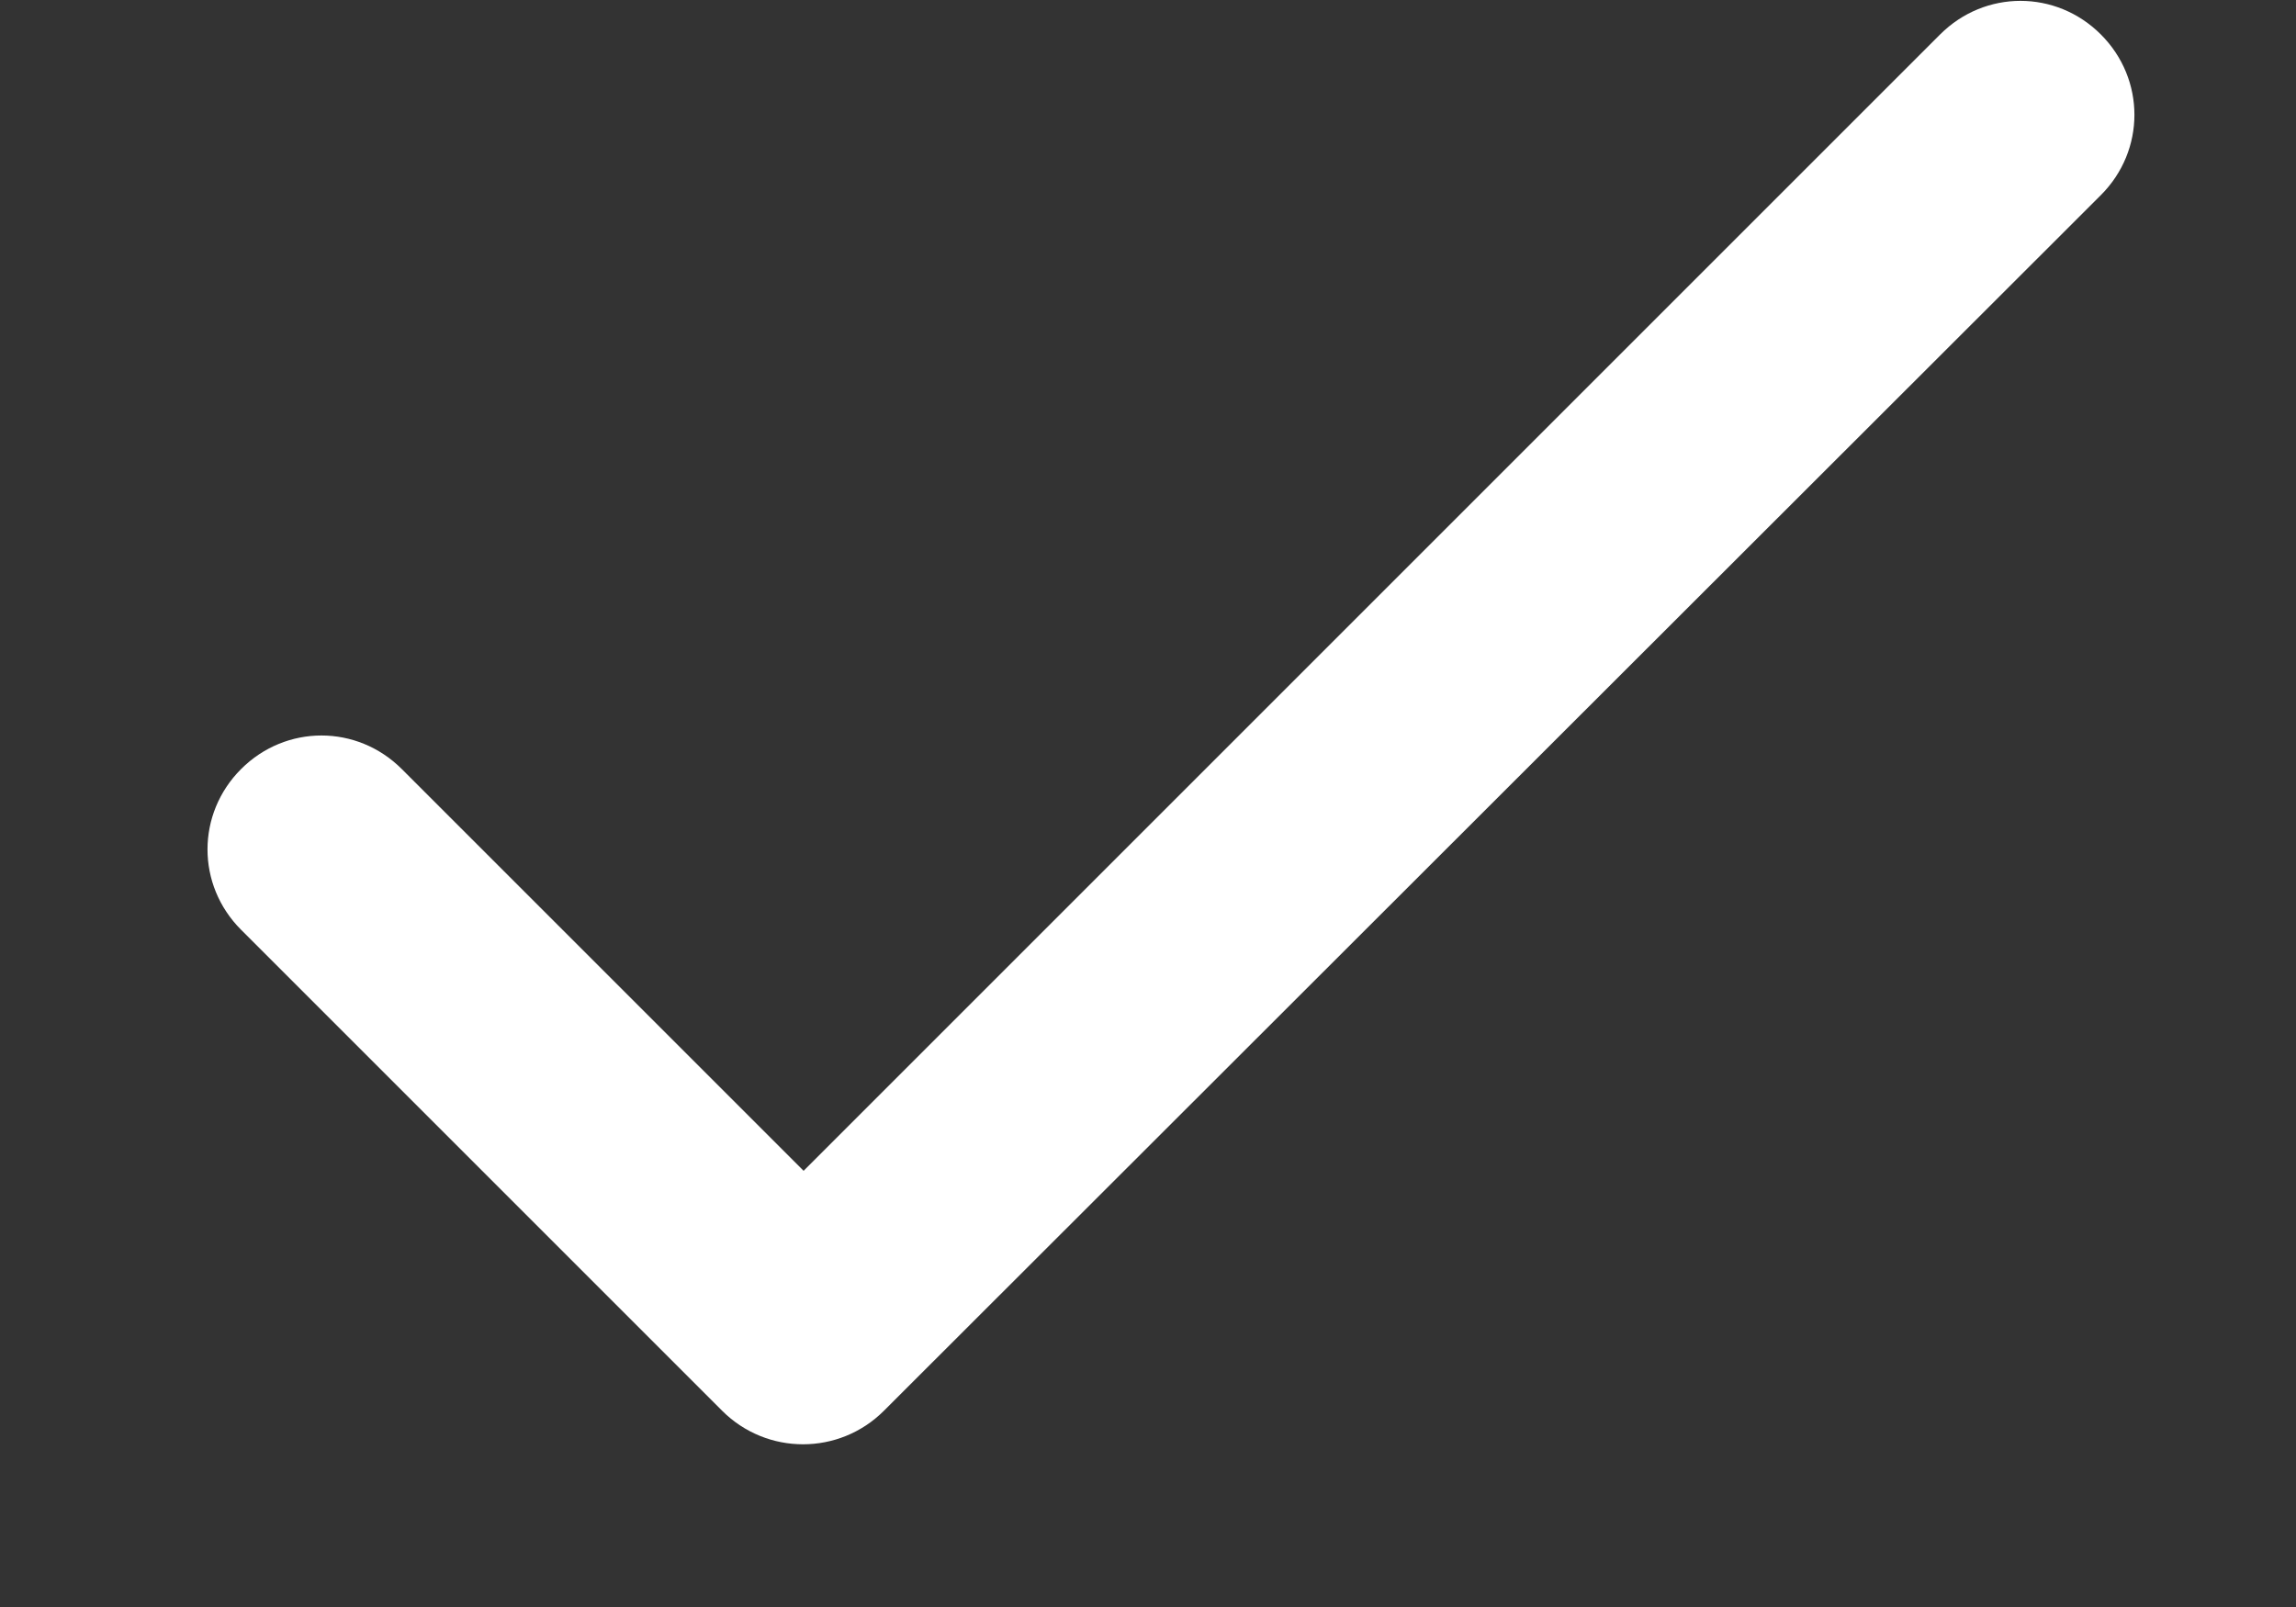 <svg width="10" height="7" viewBox="0 0 10 7" fill="none" xmlns="http://www.w3.org/2000/svg">
<rect x="0" y="0" width="10" height="7" fill="#333333" stroke="none"/>
<path d="M3.5 5.1L1.75 3.35C1.555 3.155 1.245 3.155 1.05 3.35C0.855 3.545 0.855 3.855 1.05 4.05L3.145 6.145C3.34 6.34 3.655 6.34 3.85 6.145L9.15 0.85C9.345 0.655 9.345 0.345 9.15 0.15C8.955 -0.045 8.645 -0.045 8.45 0.15L3.5 5.1Z" fill="white"/>
</svg>
